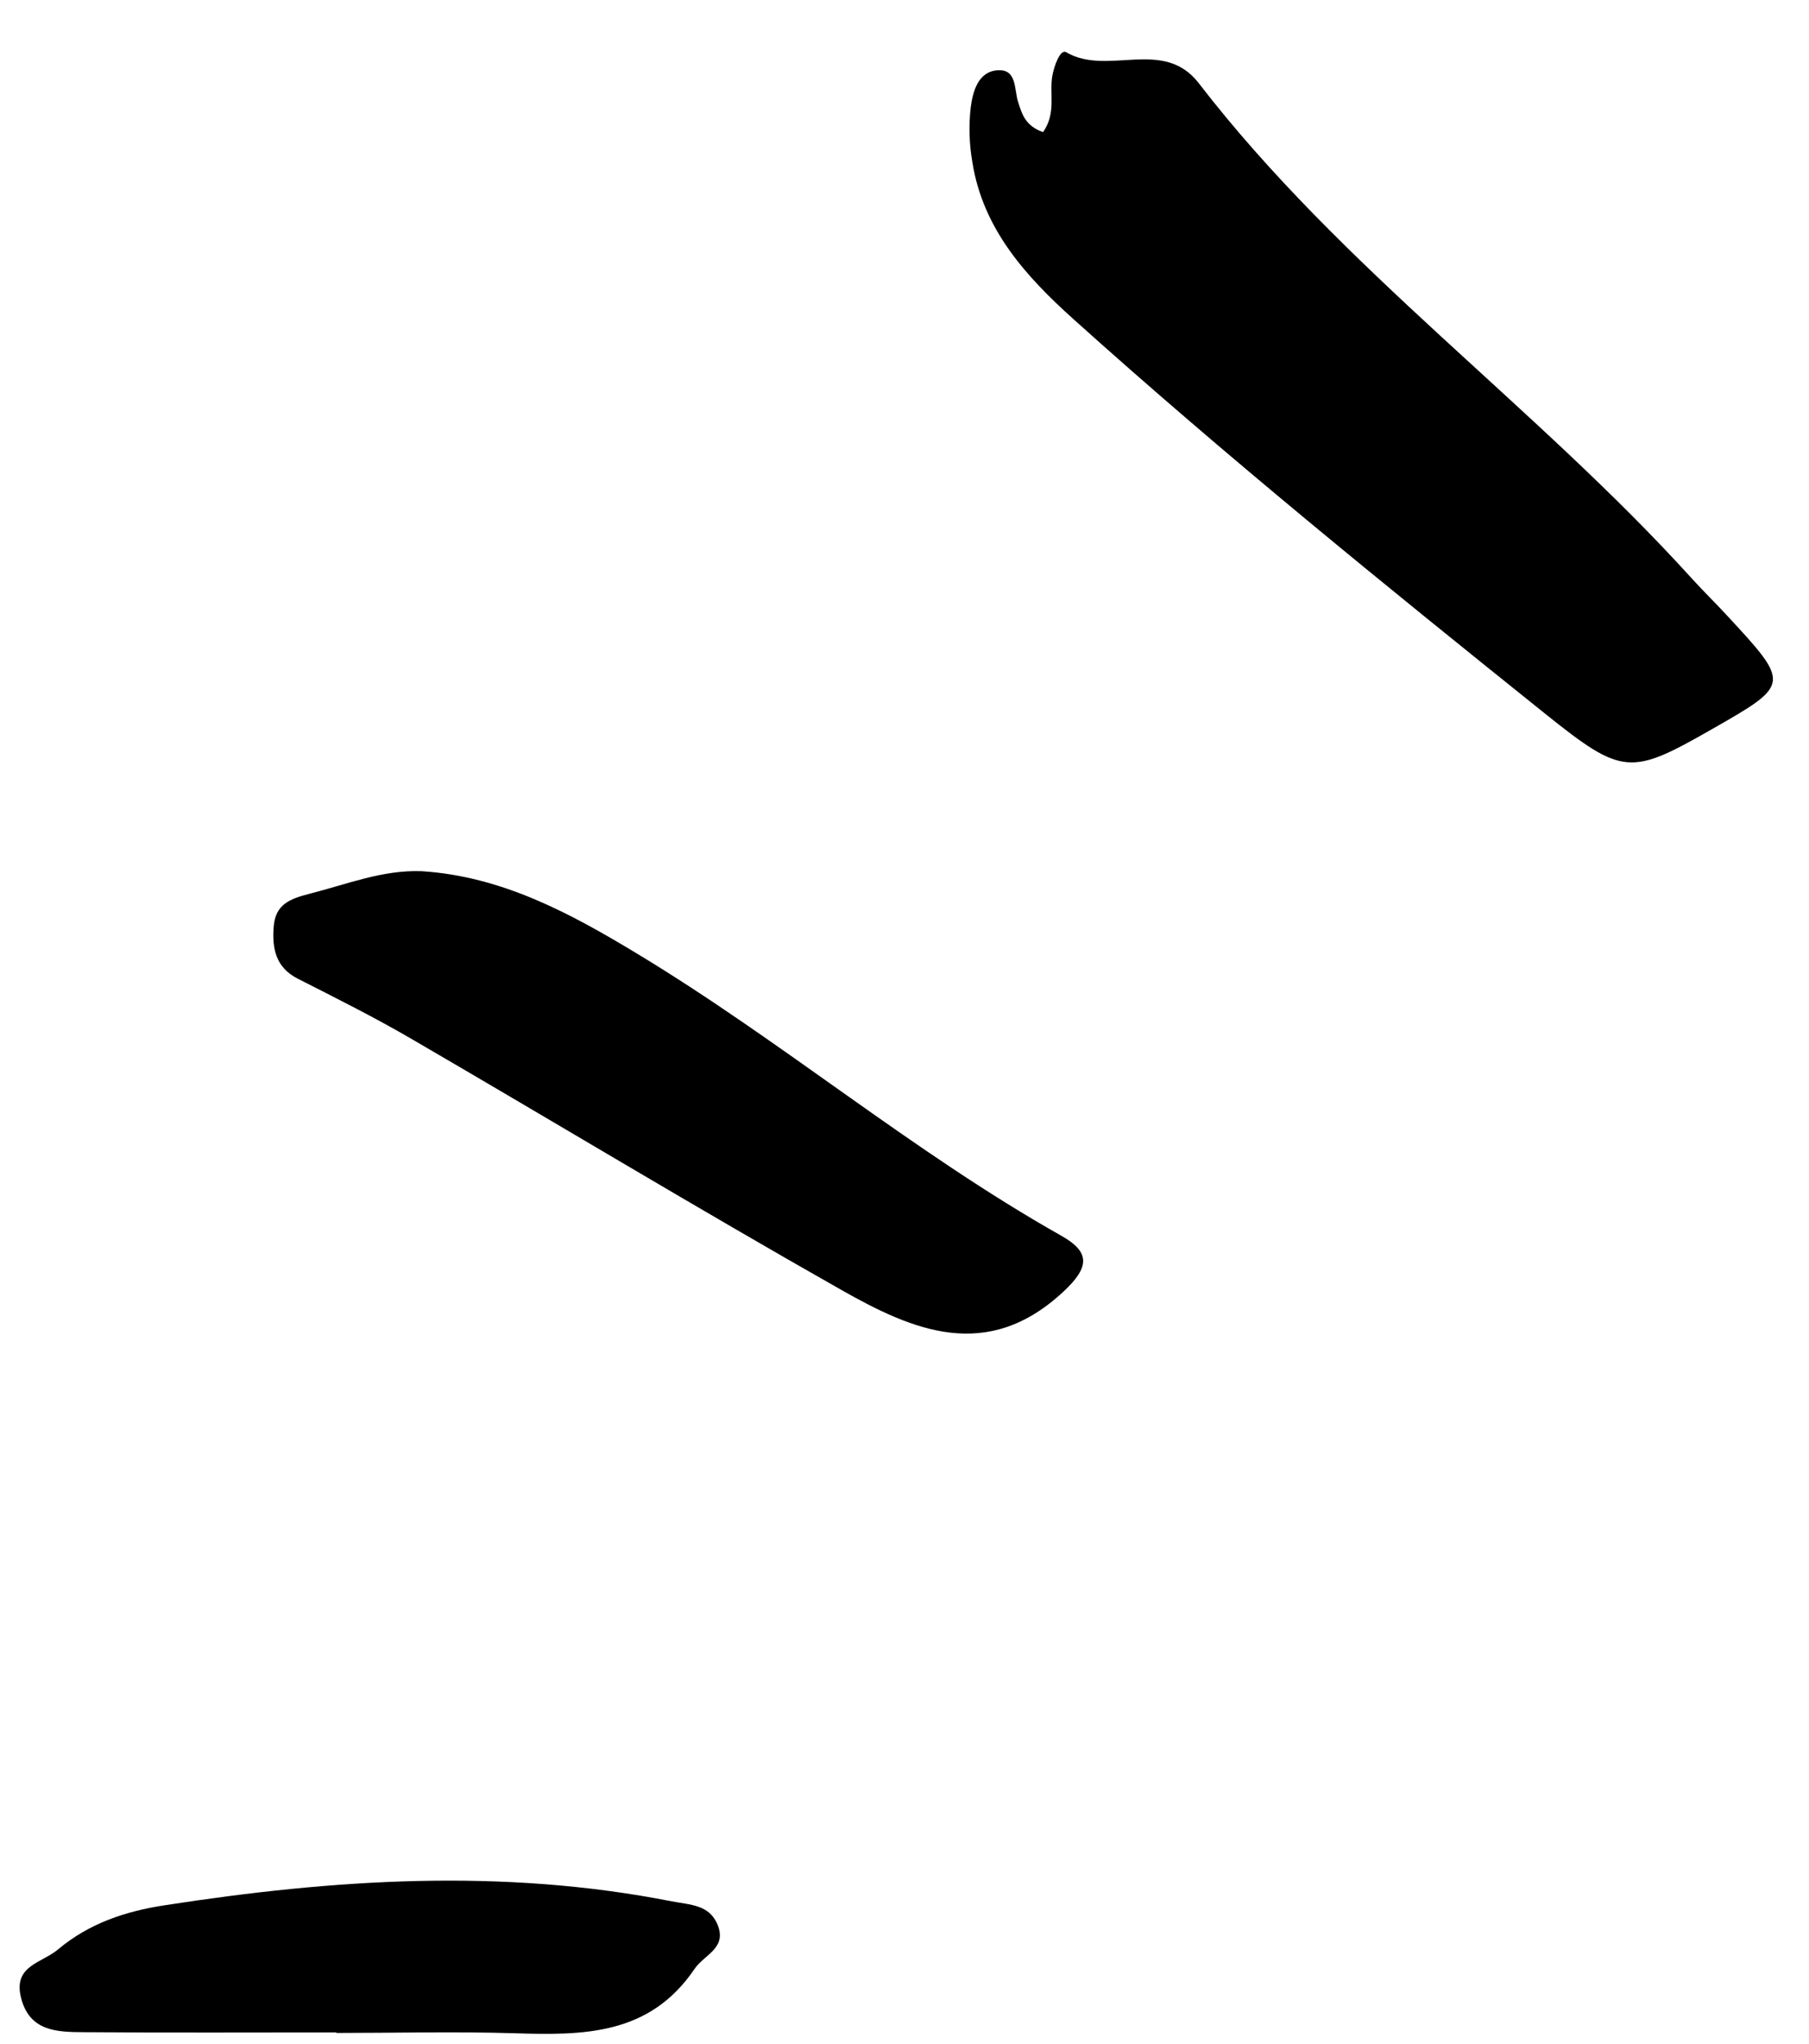 <svg width="31" height="35" viewBox="0 0 31 35" fill="none" xmlns="http://www.w3.org/2000/svg">
<path fill-rule="evenodd" clip-rule="evenodd" d="M17.874 2.263C18.103 1.938 17.981 1.61 18.032 1.306C18.062 1.129 18.17 0.835 18.27 0.894C18.979 1.311 19.936 0.638 20.542 1.424C23.001 4.613 26.315 6.952 29 9.916C29.189 10.124 29.392 10.321 29.582 10.527C30.687 11.718 30.686 11.718 29.335 12.489C27.944 13.283 27.808 13.287 26.487 12.23C23.745 10.032 21.014 7.819 18.399 5.469C17.583 4.736 16.844 3.925 16.663 2.777C16.609 2.467 16.599 2.151 16.635 1.838C16.67 1.571 16.76 1.229 17.089 1.204C17.432 1.176 17.376 1.53 17.447 1.747C17.512 1.946 17.564 2.153 17.874 2.263ZM7.225 14.92C8.6 15.007 9.771 15.639 10.919 16.333C13.412 17.838 15.647 19.732 18.19 21.165C18.681 21.442 18.677 21.697 18.227 22.117C16.917 23.34 15.645 22.787 14.414 22.089C11.941 20.689 9.508 19.22 7.053 17.793C6.416 17.422 5.755 17.092 5.099 16.759C4.72 16.565 4.662 16.236 4.69 15.87C4.72 15.491 4.959 15.394 5.313 15.304C5.946 15.144 6.555 14.895 7.225 14.92ZM5.763 34.807C4.323 34.807 2.883 34.814 1.443 34.803C0.985 34.8 0.501 34.797 0.358 34.203C0.227 33.661 0.717 33.619 0.994 33.386C1.528 32.938 2.152 32.732 2.818 32.63C5.712 32.182 8.606 31.99 11.511 32.562C11.826 32.623 12.158 32.616 12.299 32.968C12.458 33.367 12.068 33.475 11.903 33.718C11.131 34.858 9.997 34.858 8.816 34.821C7.799 34.79 6.78 34.816 5.763 34.816V34.807Z" fill="black"/>
</svg>
